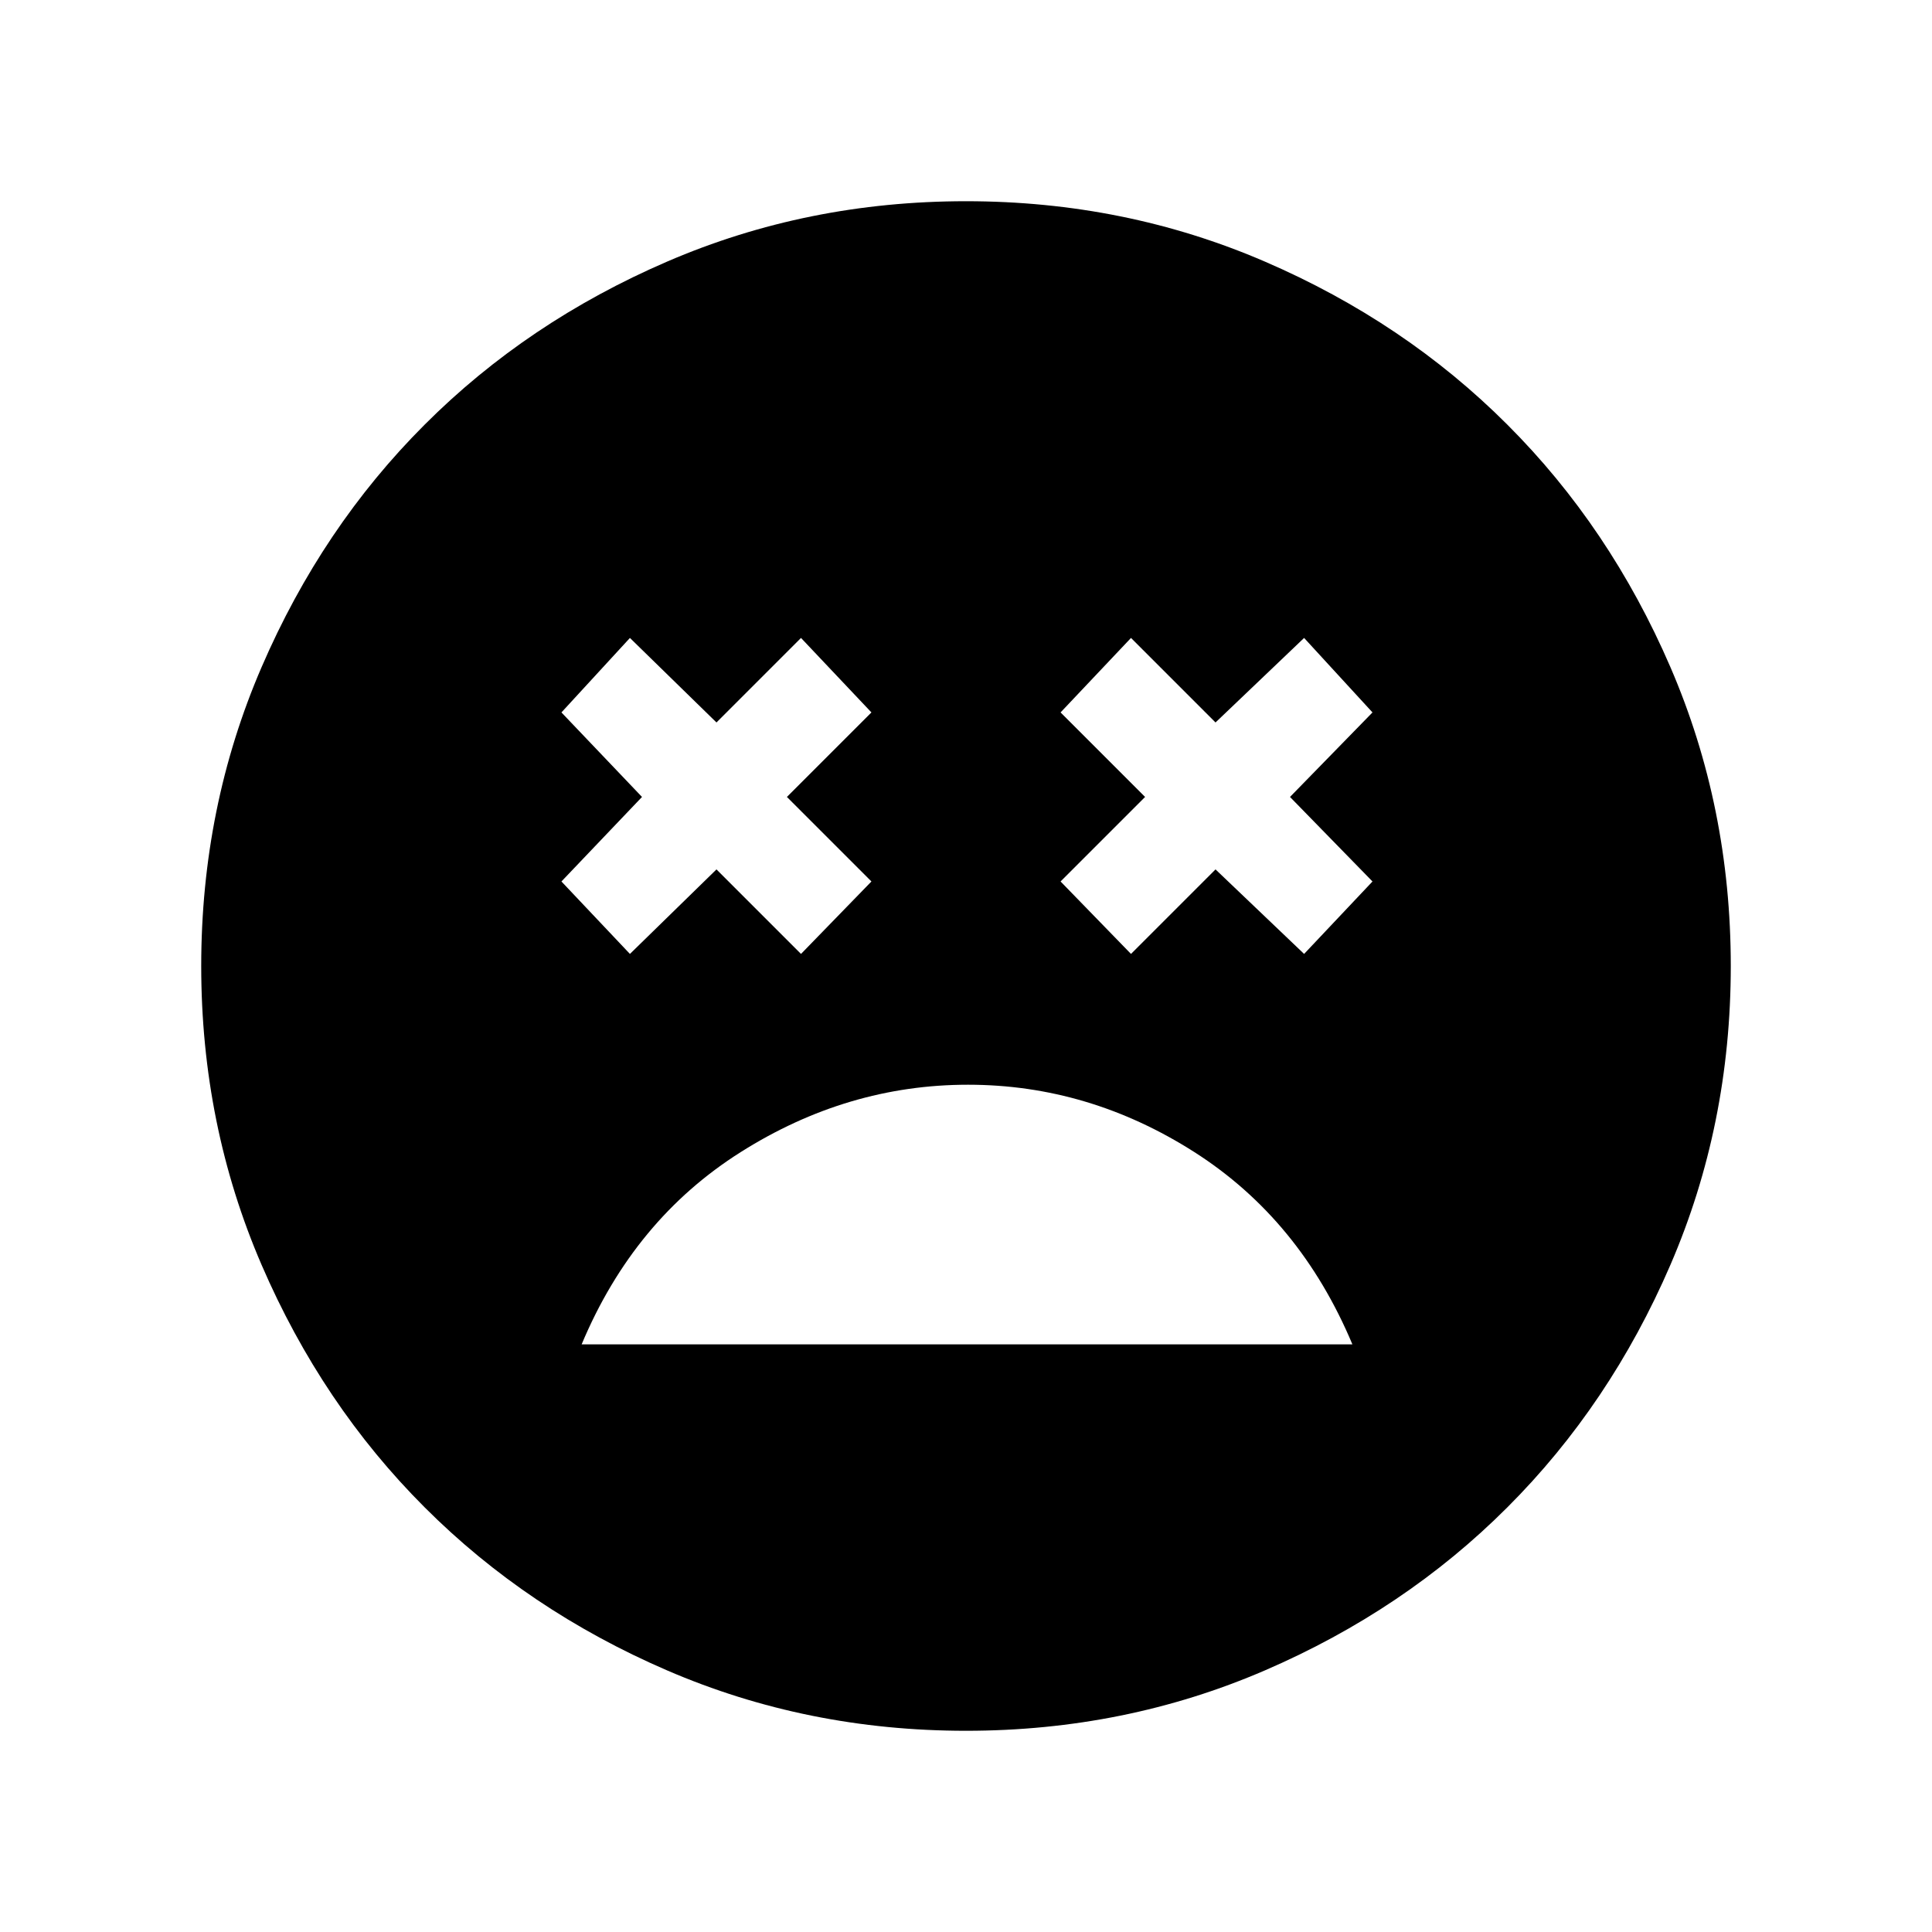 <svg xmlns="http://www.w3.org/2000/svg" height="20" width="20"><path d="M10.021 11.229q-1.25 0-2.354.698-1.105.698-1.646 1.99H14q-.542-1.292-1.635-1.99-1.094-.698-2.344-.698Zm-3.5-1.354L7.417 9l.875.875.729-.75-.875-.875.875-.875-.729-.771-.875.875-.896-.875-.709.771.834.875-.834.875Zm5.187 0L12.583 9l.917.875.708-.75-.854-.875.854-.875-.708-.771-.917.875-.875-.875-.729.771.875.875-.875.875ZM10 17.917q-1.646 0-3.094-.625t-2.51-1.688q-1.063-1.062-1.688-2.51-.625-1.448-.625-3.094t.625-3.094q.625-1.448 1.688-2.51 1.062-1.063 2.51-1.688Q8.354 2.083 10 2.083t3.094.625q1.448.625 2.51 1.688 1.063 1.062 1.688 2.51.625 1.448.625 3.094t-.625 3.094q-.625 1.448-1.688 2.51-1.062 1.063-2.51 1.688-1.448.625-3.094.625Z"/></svg>